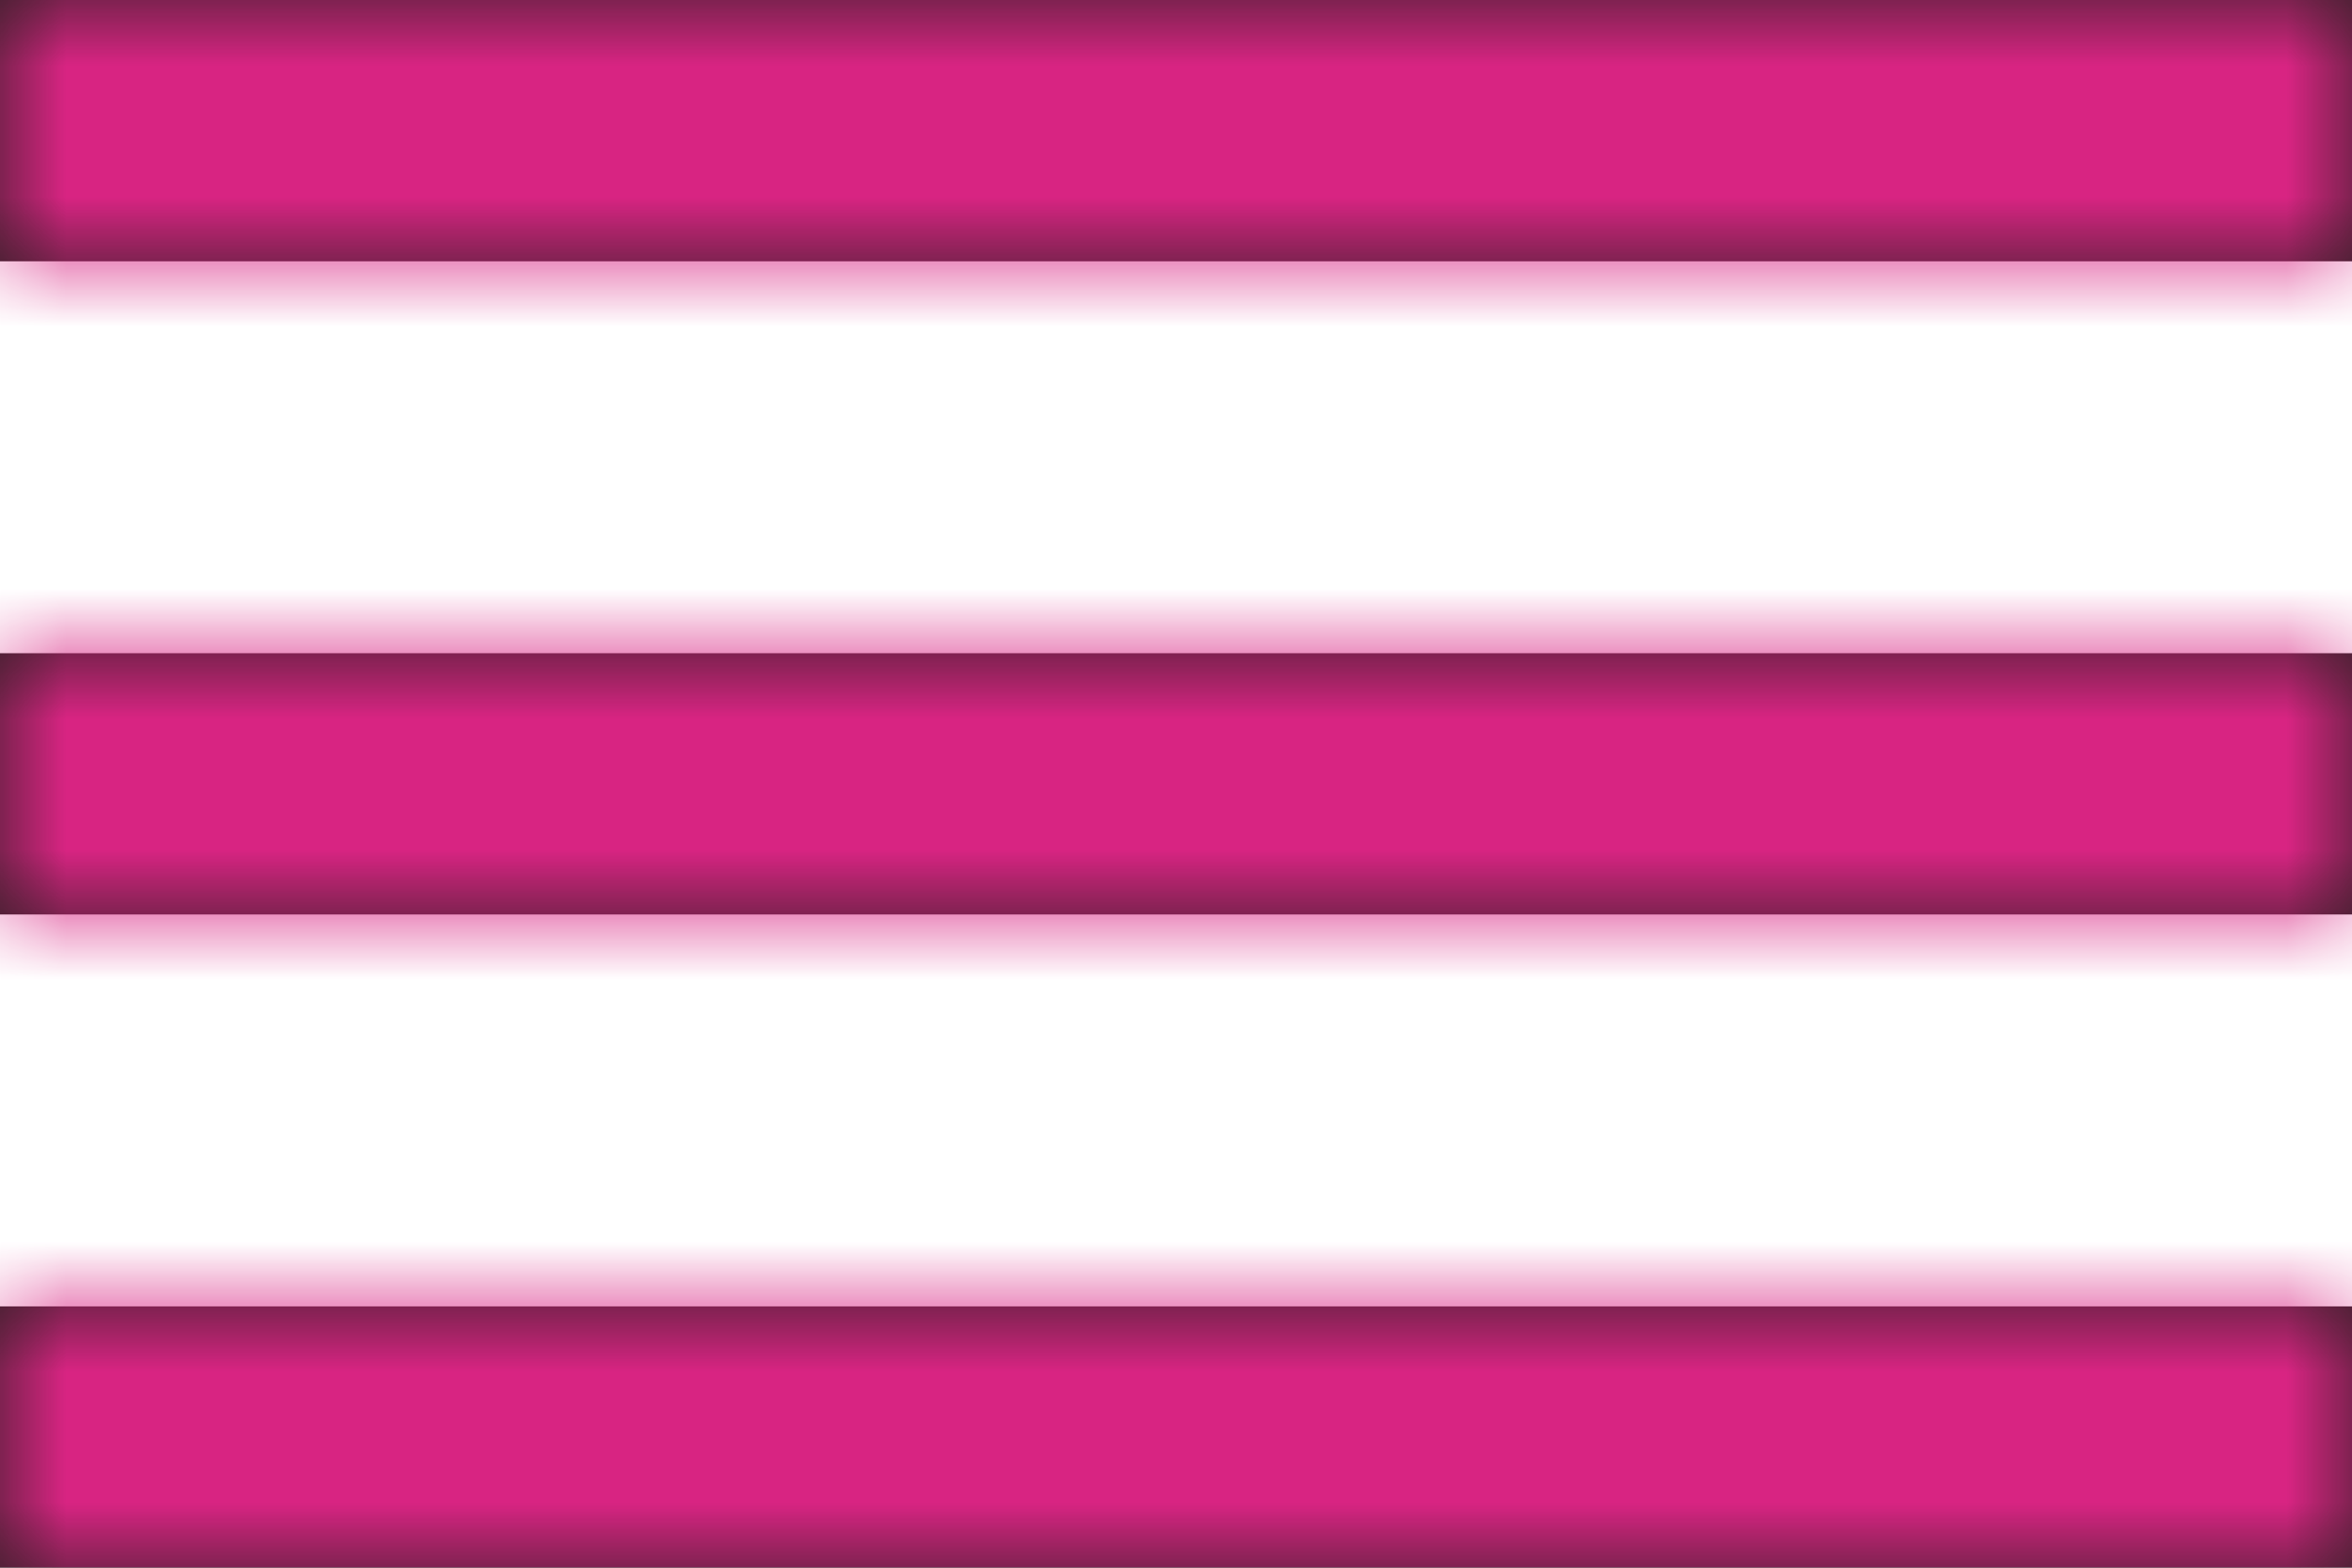 <svg xmlns="http://www.w3.org/2000/svg" xmlns:xlink="http://www.w3.org/1999/xlink" width="18" height="12"><defs><path id="a" d="M0 0h18v2H0V0zm0 5h18v2H0V5zm0 5h18v2H0v-2z"/></defs><g fill="none" fill-rule="evenodd"><mask id="b" fill="#fff"><use xlink:href="#a"/></mask><use fill="#282020" xlink:href="#a"/><g fill="#D82482" mask="url(#b)"><path d="M-3-6h24v24H-3z"/></g></g></svg>